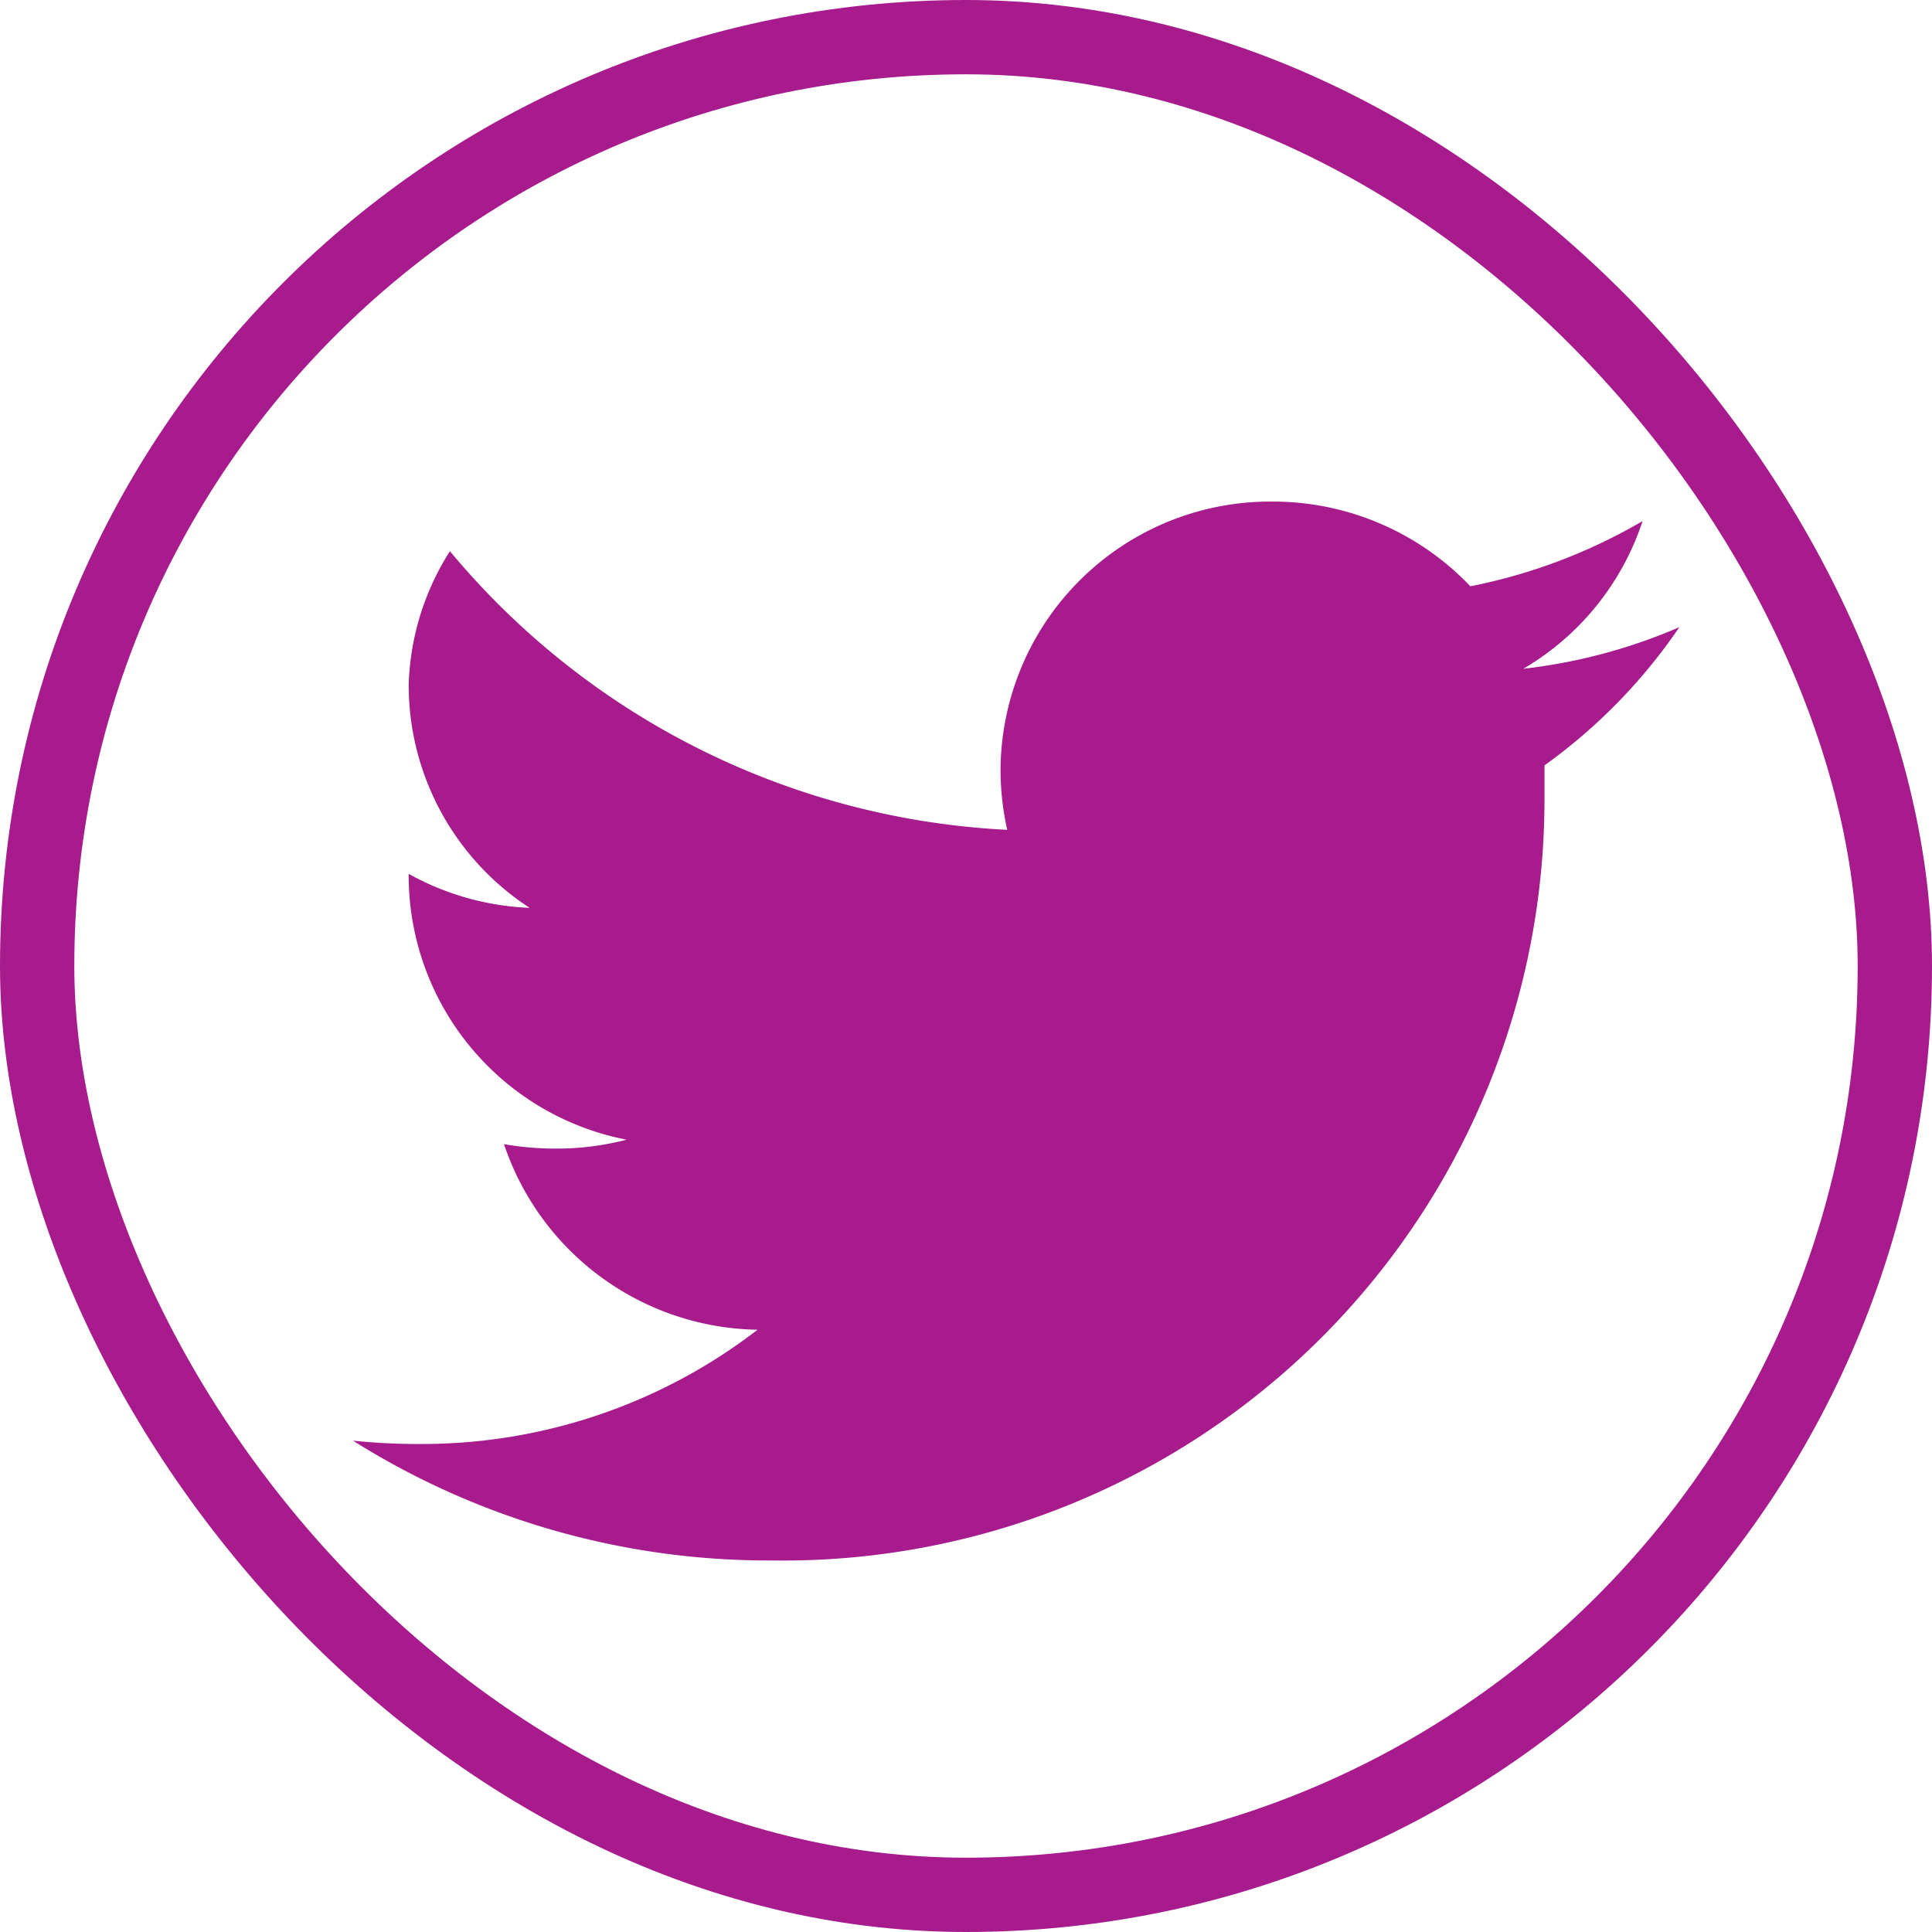 <svg xmlns="http://www.w3.org/2000/svg" width="52" height="52" viewBox="0 0 52 52">
  <defs>
    <style>
      .cls-1 {
        fill: none;
        stroke: #a81b8d;
        stroke-width: 2px;
      }

      .cls-2 {
        fill: #a81b8d;
      }
    </style>
  </defs>
  <g id="media-twetter" transform="translate(6 1)">
    <g id="图层_3" data-name="图层 3">
      <rect id="矩形_16" data-name="矩形 16" class="cls-1" width="50" height="50" rx="25" transform="translate(-5)"/>
    </g>
    <g id="Icons" transform="translate(4.5 7.5)">
      <path id="路径_6" data-name="路径 6" class="cls-2" d="M37.71,5.525A14.9,14.9,0,0,1,33.075,7.28,7.335,7.335,0,0,0,27.735,5a7.26,7.26,0,0,0-7.305,7.2,7.38,7.38,0,0,0,.18,1.635,20.85,20.85,0,0,1-15-7.5,7.065,7.065,0,0,0-1.11,3.6,7.156,7.156,0,0,0,3.256,6A7.29,7.29,0,0,1,4.5,15.02v.09a7.245,7.245,0,0,0,5.865,7.065,7.5,7.5,0,0,1-1.935.24,8.25,8.25,0,0,1-1.365-.12A7.32,7.32,0,0,0,13.89,27.29a14.79,14.79,0,0,1-9,3.075A16.964,16.964,0,0,1,3,30.275,21,21,0,0,0,14.28,33.5,20.49,20.49,0,0,0,35.07,13.025V12.1a14.82,14.82,0,0,0,3.63-3.72A14.73,14.73,0,0,1,34.5,9.5,7.215,7.215,0,0,0,37.71,5.525Z" transform="translate(-4 0)"/>
    </g>
  </g>
</svg>
